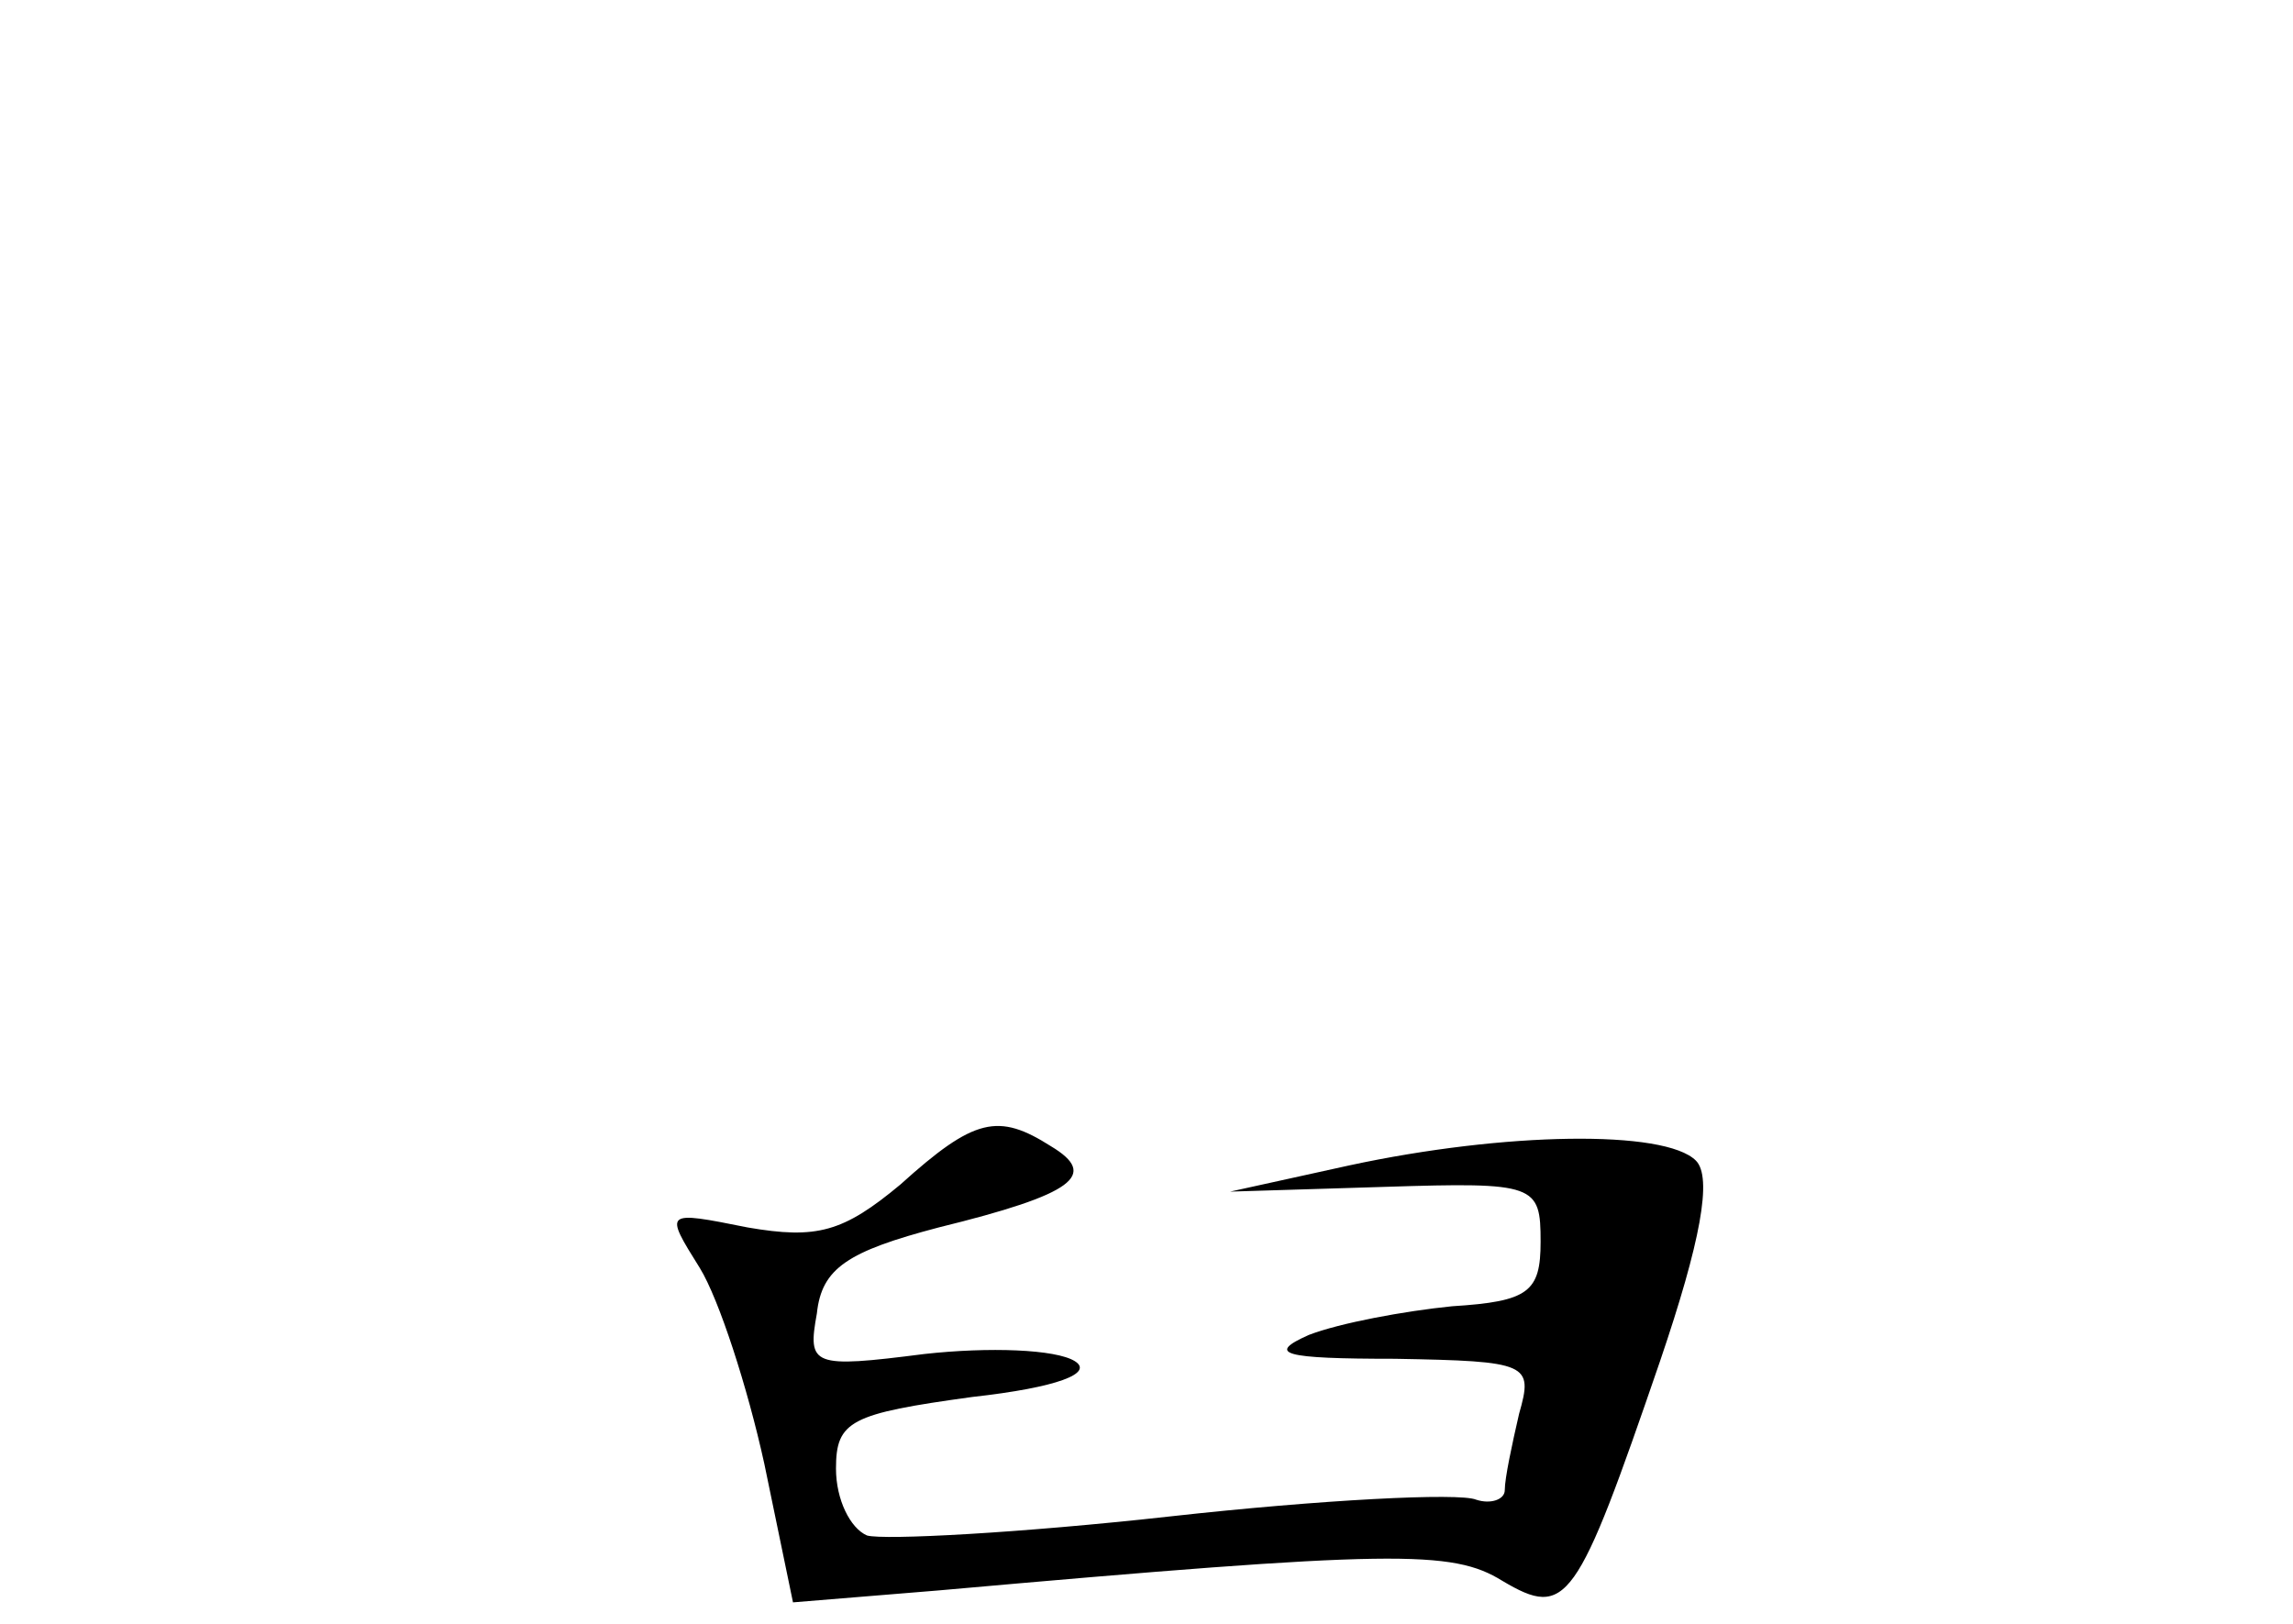 <?xml version="1.0" standalone="no"?>
<!DOCTYPE svg PUBLIC "-//W3C//DTD SVG 20010904//EN"
 "http://www.w3.org/TR/2001/REC-SVG-20010904/DTD/svg10.dtd">
<svg version="1.0" xmlns="http://www.w3.org/2000/svg"
 width="96pt" height="68pt" viewBox="0 0 96 68"
 preserveAspectRatio="xMidYMid meet">
<g transform="translate(0,68) scale(0.1,-0.1)"
fill="#000000" stroke="none">
<path d="M377 184 c-24 -20 -35 -23 -64 -18 -35 7 -35 7 -20 -17 8 -13 20 -50
27 -82 l12 -58 61 5 c191 17 215 17 236 4 27 -16 31 -10 66 92 17 50 22 77 15
84 -13 13 -80 12 -145 -2 l-50 -11 65 2 c63 2 65 1 65 -23 0 -21 -5 -25 -37
-27 -20 -2 -47 -7 -60 -12 -18 -8 -11 -10 36 -10 56 -1 58 -2 52 -23 -3 -13
-6 -27 -6 -32 0 -4 -6 -6 -12 -4 -7 3 -65 0 -128 -7 -63 -7 -120 -10 -127 -8
-7 3 -13 15 -13 28 0 20 6 23 57 30 36 4 51 10 43 15 -8 5 -36 6 -63 3 -47 -6
-49 -5 -45 17 2 19 13 26 51 36 57 14 67 22 47 34 -22 14 -32 12 -63 -16z"/>
</g>
</svg>
